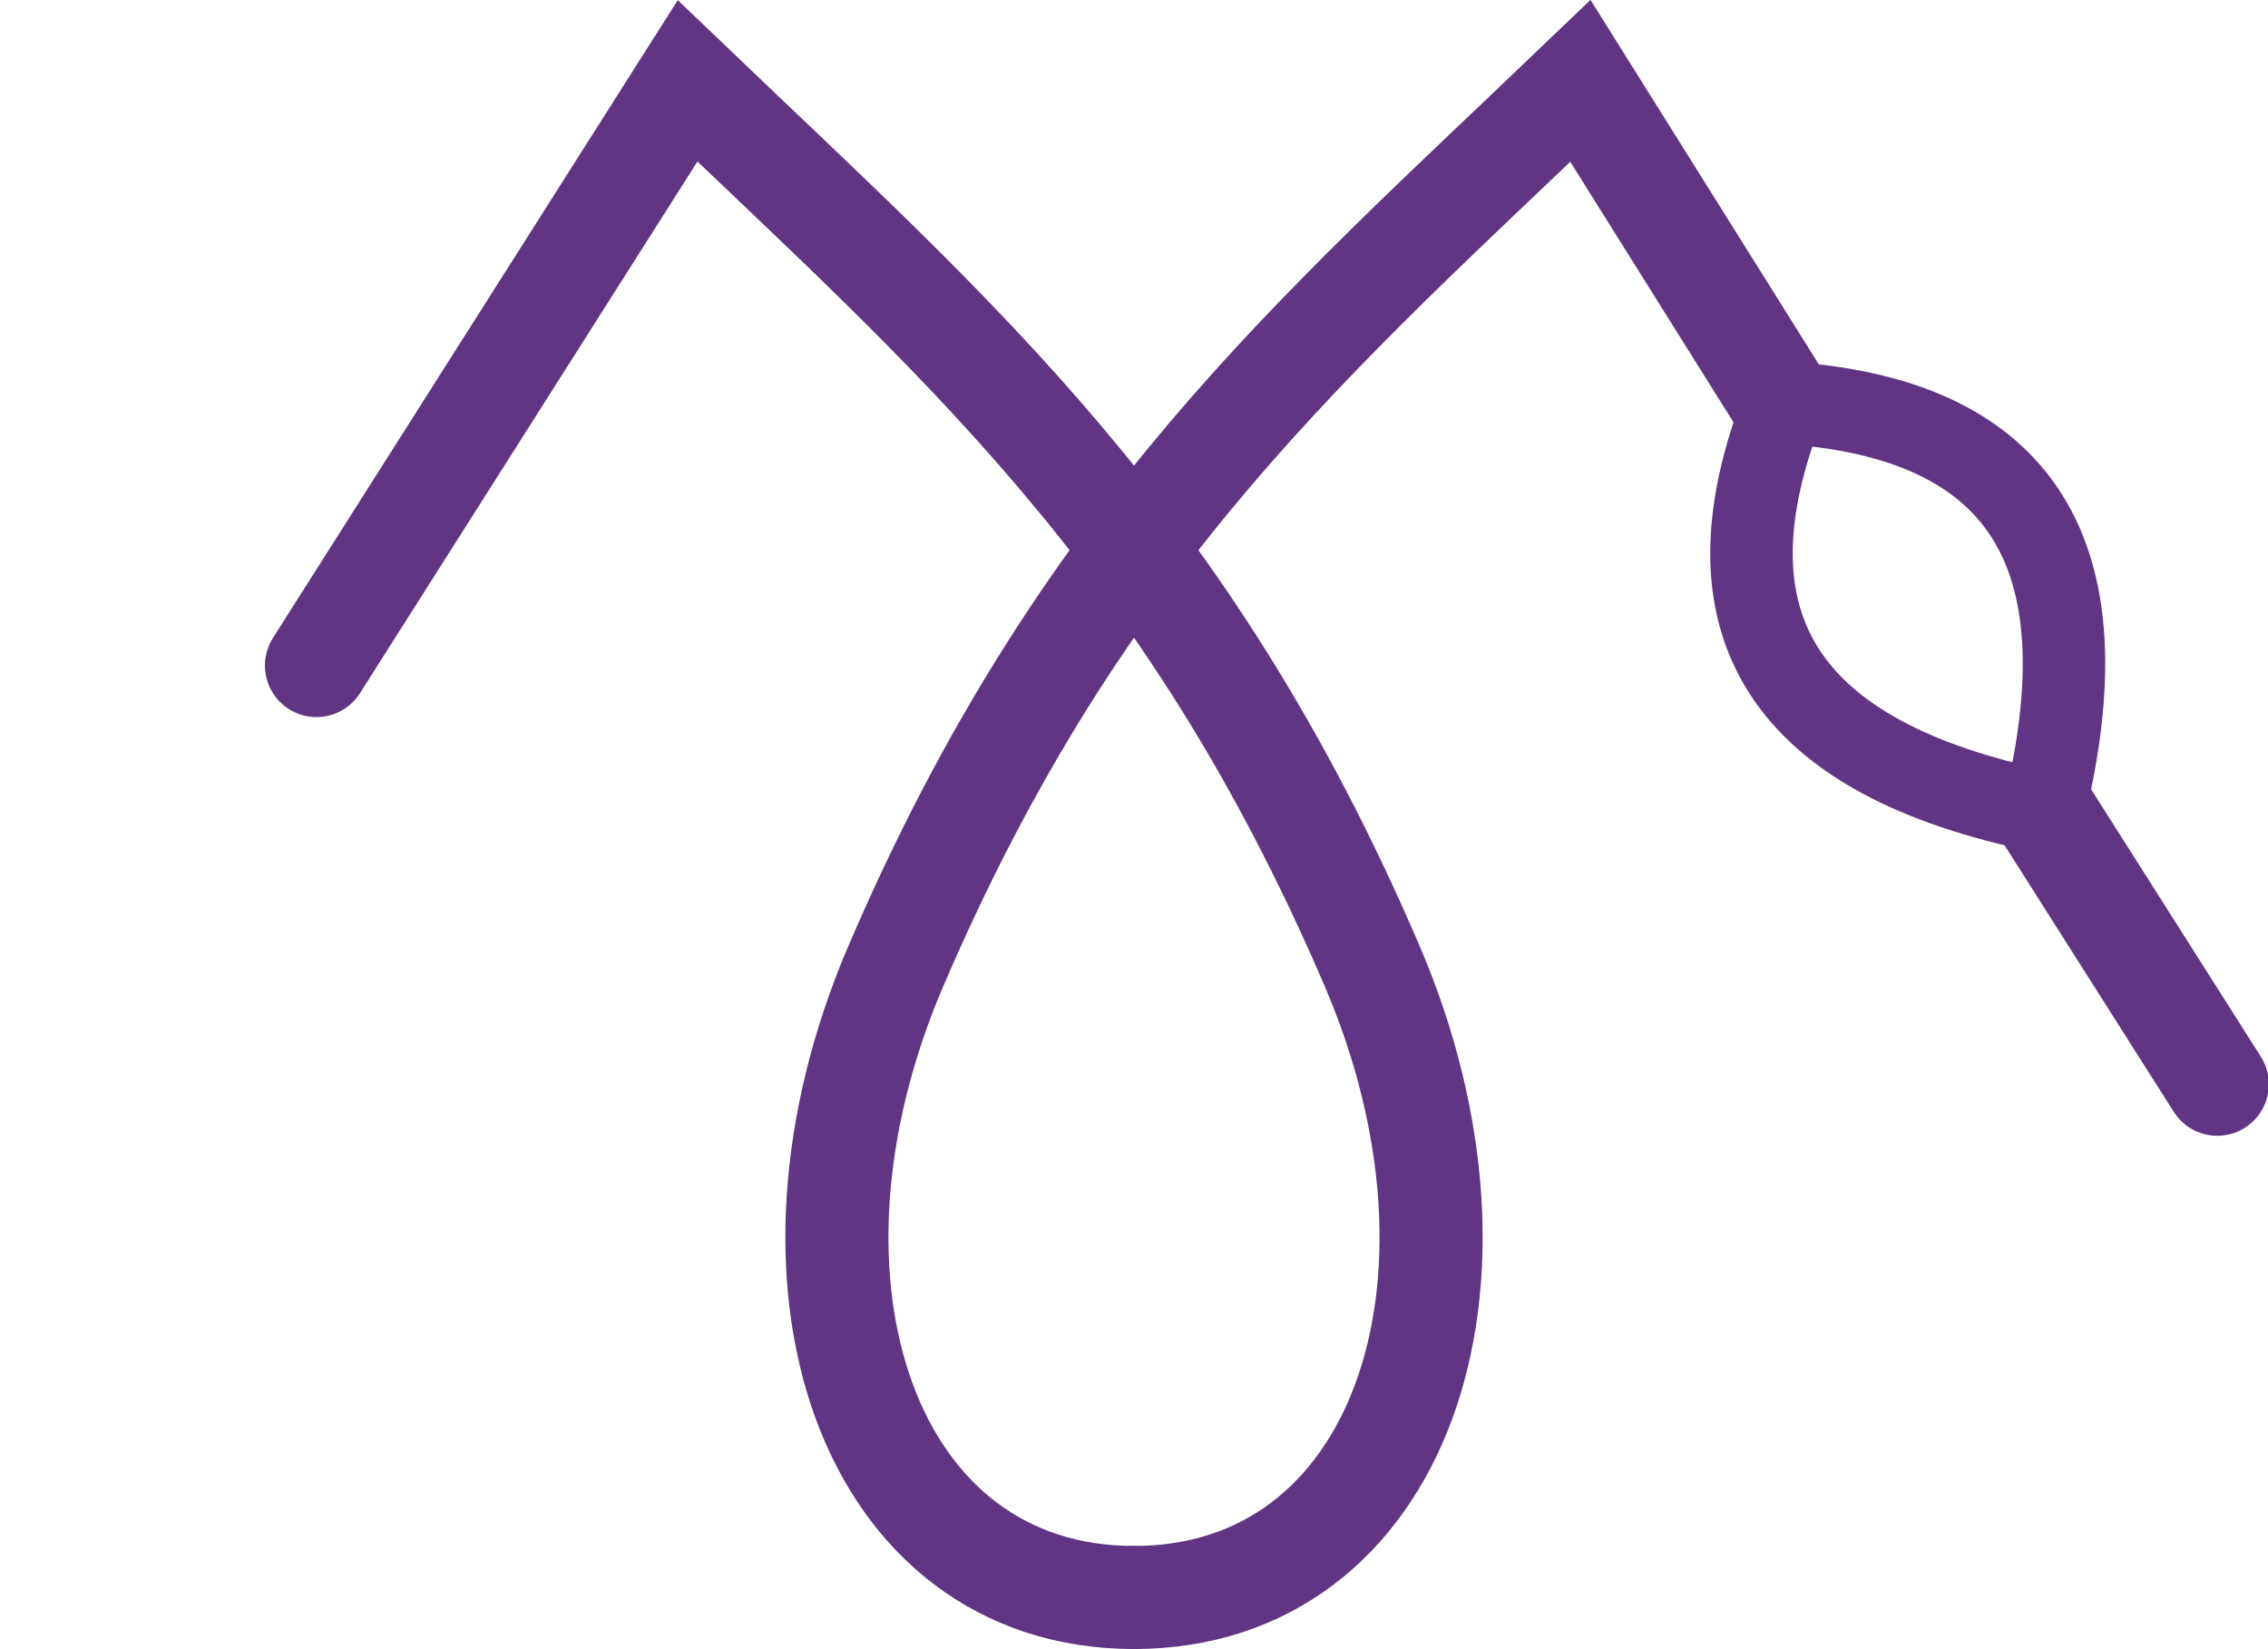 <?xml version="1.0" encoding="UTF-8" standalone="no"?>
<svg
   width="1100"
   height="800"
   id="svg1320"
   sodipodi:version="0.32"
   inkscape:version="1.4.2 (f4327f4, 2025-05-13)"
   sodipodi:docname="14227.svg"
   version="1.1"
   xmlns:inkscape="http://www.inkscape.org/namespaces/inkscape"
   xmlns:sodipodi="http://sodipodi.sourceforge.net/DTD/sodipodi-0.dtd"
   xmlns:xlink="http://www.w3.org/1999/xlink"
   xmlns="http://www.w3.org/2000/svg"
   xmlns:svg="http://www.w3.org/2000/svg"
   xmlns:rdf="http://www.w3.org/1999/02/22-rdf-syntax-ns#"
   xmlns:cc="http://creativecommons.org/ns#"
   xmlns:dc="http://purl.org/dc/elements/1.1/">
  <defs
     id="defs1325" />
  <sodipodi:namedview
     inkscape:window-height="998"
     inkscape:window-width="1680"
     inkscape:pageshadow="2"
     inkscape:pageopacity="0.0"
     borderopacity="1.0"
     bordercolor="#666666"
     pagecolor="#ffffff"
     id="base"
     inkscape:zoom="0.45847595"
     inkscape:cx="206.11768"
     inkscape:cy="498.39037"
     inkscape:window-x="-8"
     inkscape:window-y="-8"
     inkscape:current-layer="svg1320"
     inkscape:showpageshadow="2"
     inkscape:pagecheckerboard="0"
     inkscape:deskcolor="#d1d1d1"
     inkscape:window-maximized="1"
     showguides="true">
    <sodipodi:guide
       position="550,850"
       orientation="-1,0"
       id="guide1"
       inkscape:locked="false"
       inkscape:label=""
       inkscape:color="rgb(0,134,229)" />
    <sodipodi:guide
       position="333.479,760.759"
       orientation="0.844,-0.536"
       id="guide2"
       inkscape:locked="false" />
  </sodipodi:namedview>
  <path
     style="fill:none;stroke:#613583;stroke-width:50;stroke-linecap:round;stroke-linejoin:miter;stroke-dasharray:none;stroke-opacity:1"
     d="M 153.491,322.85 333.479,39.241 C 462.345,162.72 575.485,258.927 665.347,468.247 c 66.484,154.863 13.396,306.68 -115.347,306.68"
     id="path1"
     sodipodi:nodetypes="ccsc" />
  <path
     style="fill:none;stroke:#613583;stroke-width:50;stroke-linecap:round;stroke-linejoin:miter;stroke-dasharray:none;stroke-opacity:1"
     d="M 861.295,190.556 766.521,39.241 C 637.655,162.72 524.515,258.927 434.653,468.247 368.169,623.111 421.257,774.927 550,774.927"
     id="path3"
     sodipodi:nodetypes="ccsc" />
  <path
     style="fill:none;stroke:#613583;stroke-width:50;stroke-linecap:round;stroke-linejoin:miter;stroke-dasharray:none;stroke-opacity:1"
     d="M 1075.409,525.96 991.327,393.471"
     id="path1-8"
     sodipodi:nodetypes="cc" />
  <path
     style="fill:none;stroke:#613583;stroke-width:40;stroke-linecap:round;stroke-linejoin:miter;stroke-dasharray:none;stroke-opacity:1"
     d="M 991.327,393.471 C 1021.826,268.715 980.793,202.739 865.605,195.369"
     id="path2"
     sodipodi:nodetypes="cc" />
  <use
     x="0"
     y="0"
     xlink:href="#path2"
     id="use4"
     transform="matrix(-0.426,0.905,0.905,0.426,1057.369,-671.042)"
     inkscape:transform-center-x="-222.83126"
     inkscape:transform-center-y="-268.03682" />
</svg>
